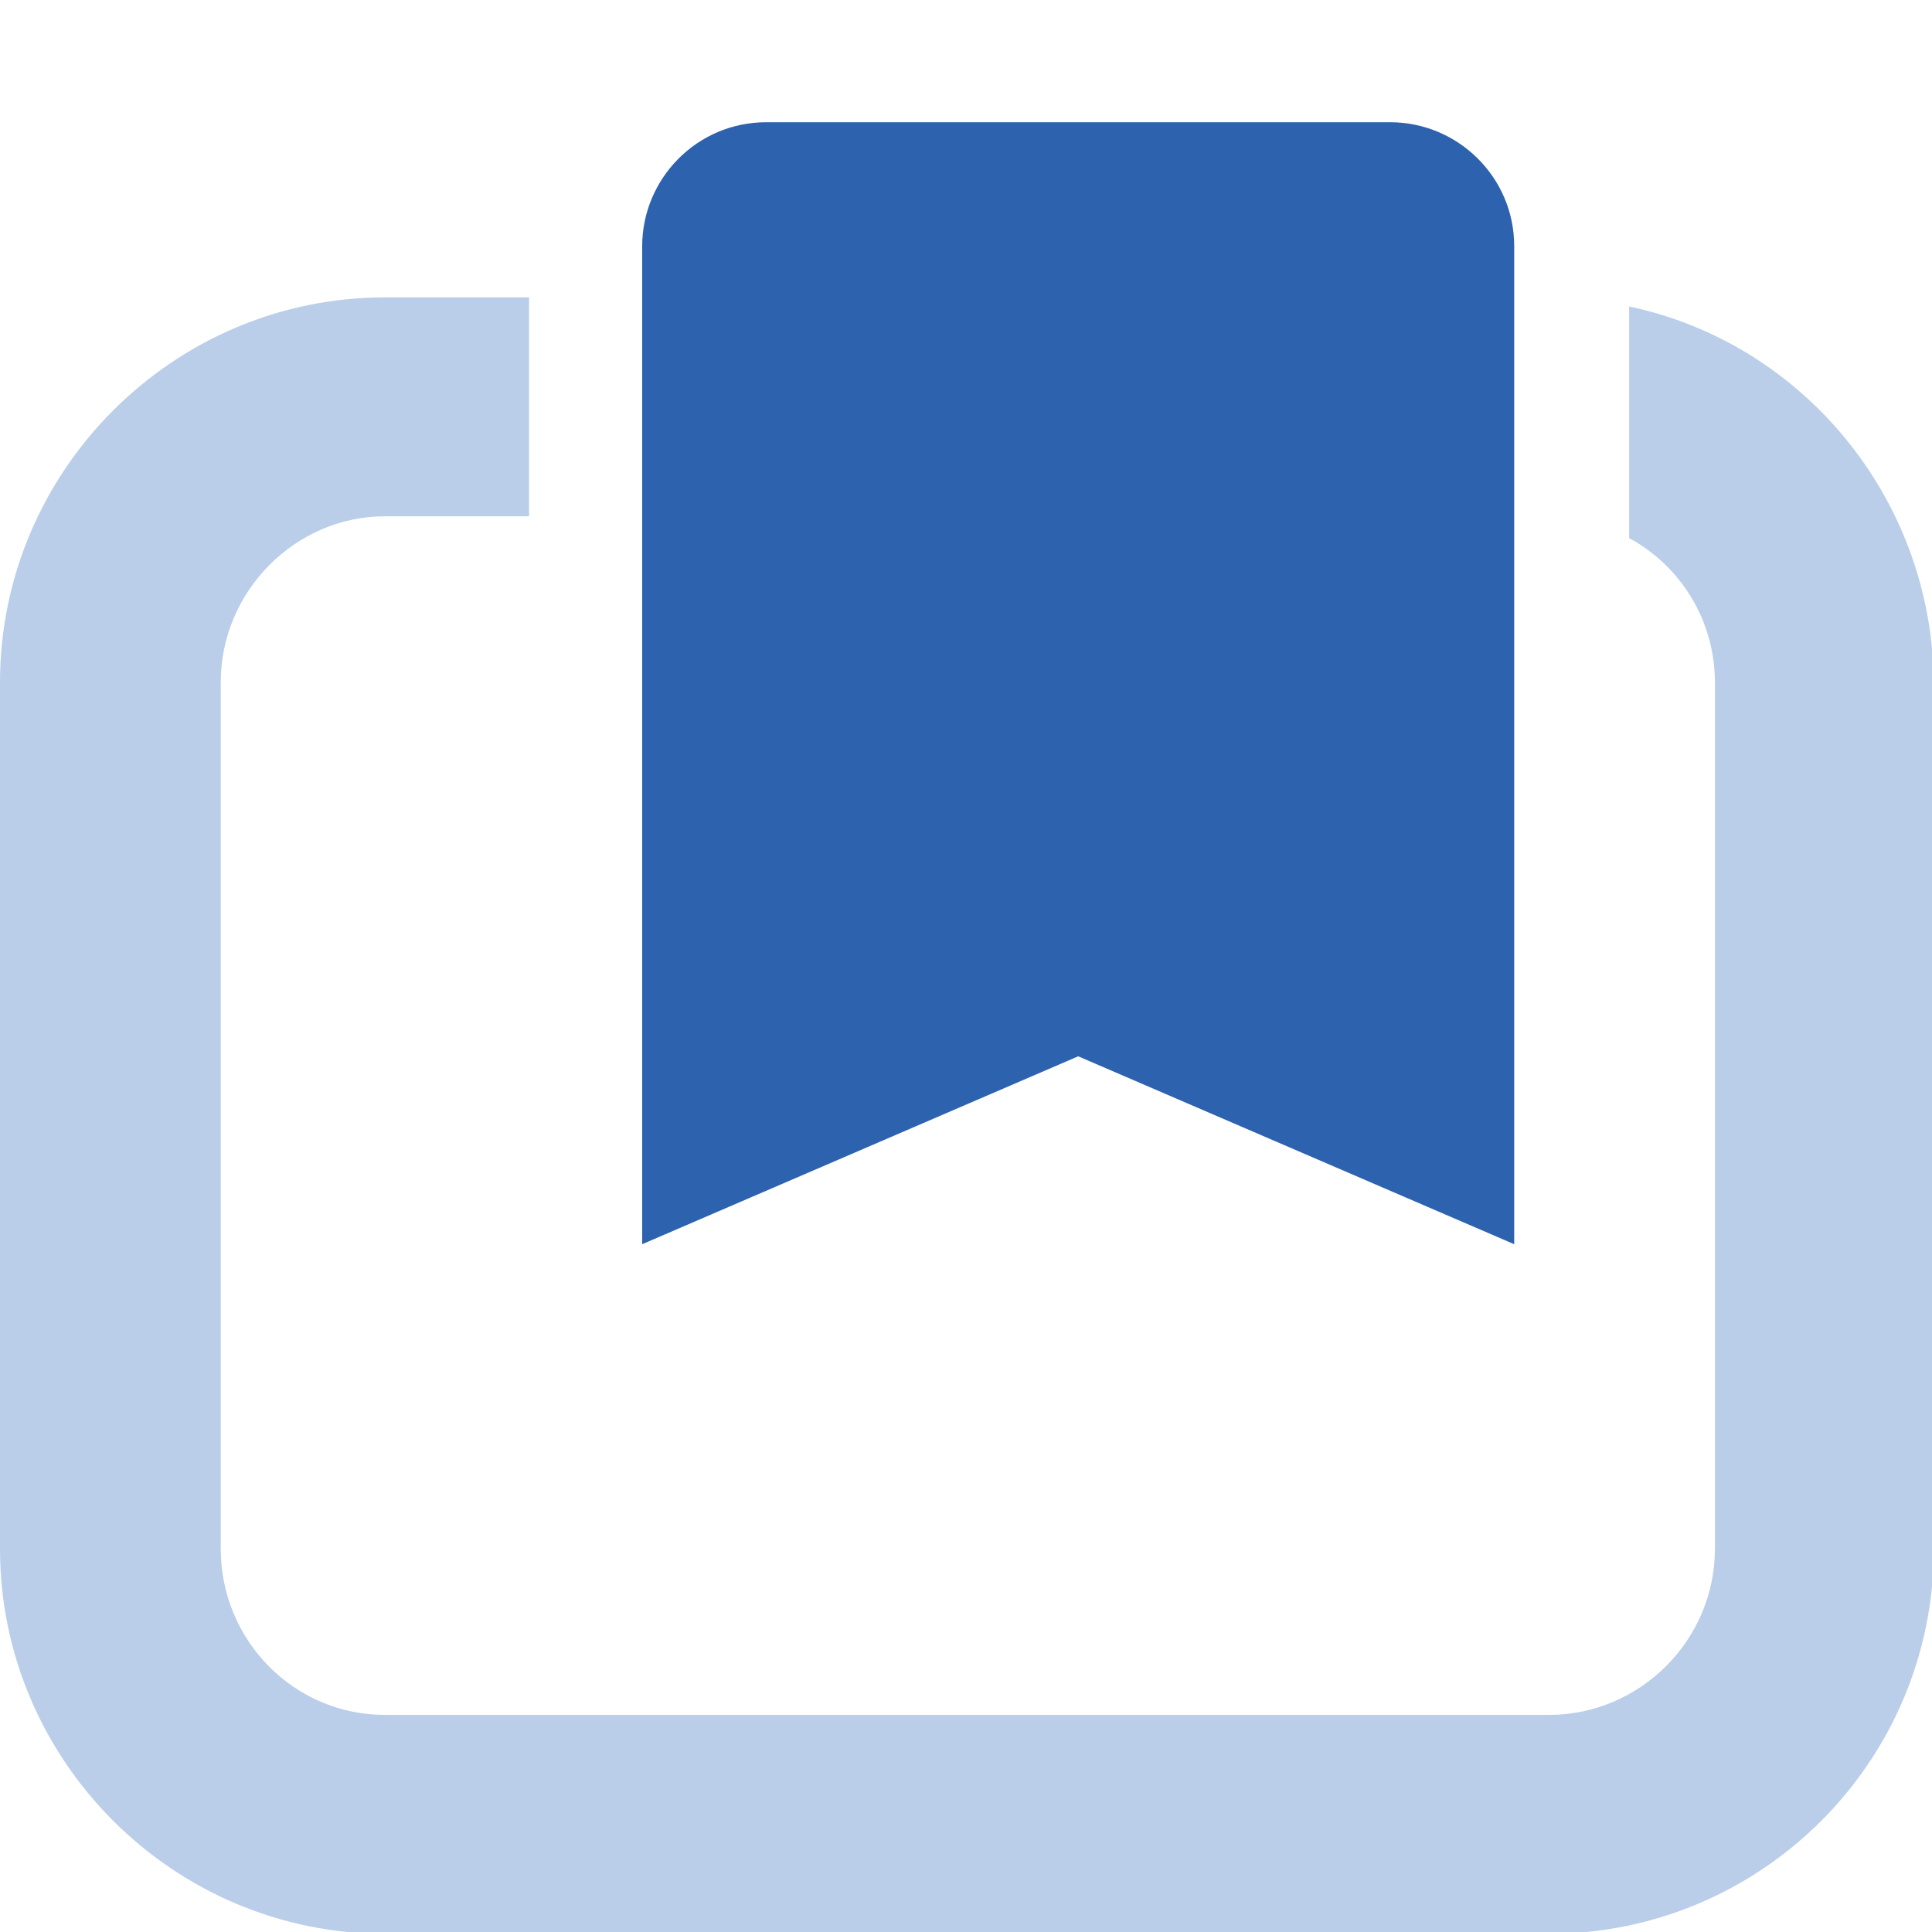 <?xml version="1.0" encoding="utf-8"?>
<!-- Generator: Adobe Illustrator 23.0.0, SVG Export Plug-In . SVG Version: 6.00 Build 0)  -->
<svg version="1.1" id="图层_1" xmlns="http://www.w3.org/2000/svg" xmlns:xlink="http://www.w3.org/1999/xlink" x="0px" y="0px"
	 viewBox="0 0 105.9 105.9" style="enable-background:new 0 0 105.9 105.9;" xml:space="preserve">
<style type="text/css">
	.st0{fill:#2D62AE;}
	.st1{fill:#BACEEA;}
</style>
<path class="st0" d="M83,68.2V13.5c0-3.8-3.1-6.8-6.8-6.8H42c-3.8,0-6.8,3.1-6.8,6.8l0,54.7l23.9-10.3L83,68.2z"/>
<path class="st1" d="M89.3,16.8v12.7c2.8,1.5,4.7,4.5,4.7,7.9v47.5c0,5-4.1,9.1-9.1,9.1H21.1c-5,0-9-4.1-9-9.1V37.4
	c0-5,4.1-9.1,9-9.1H29l0-12h-7.9C9.5,16.3,0,25.8,0,37.4v47.5C0,96.5,9.5,106,21.1,106h63.8c11.6,0,21.1-9.4,21.1-21.1V37.4
	C105.9,27.3,98.8,18.8,89.3,16.8z"/>
</svg>
